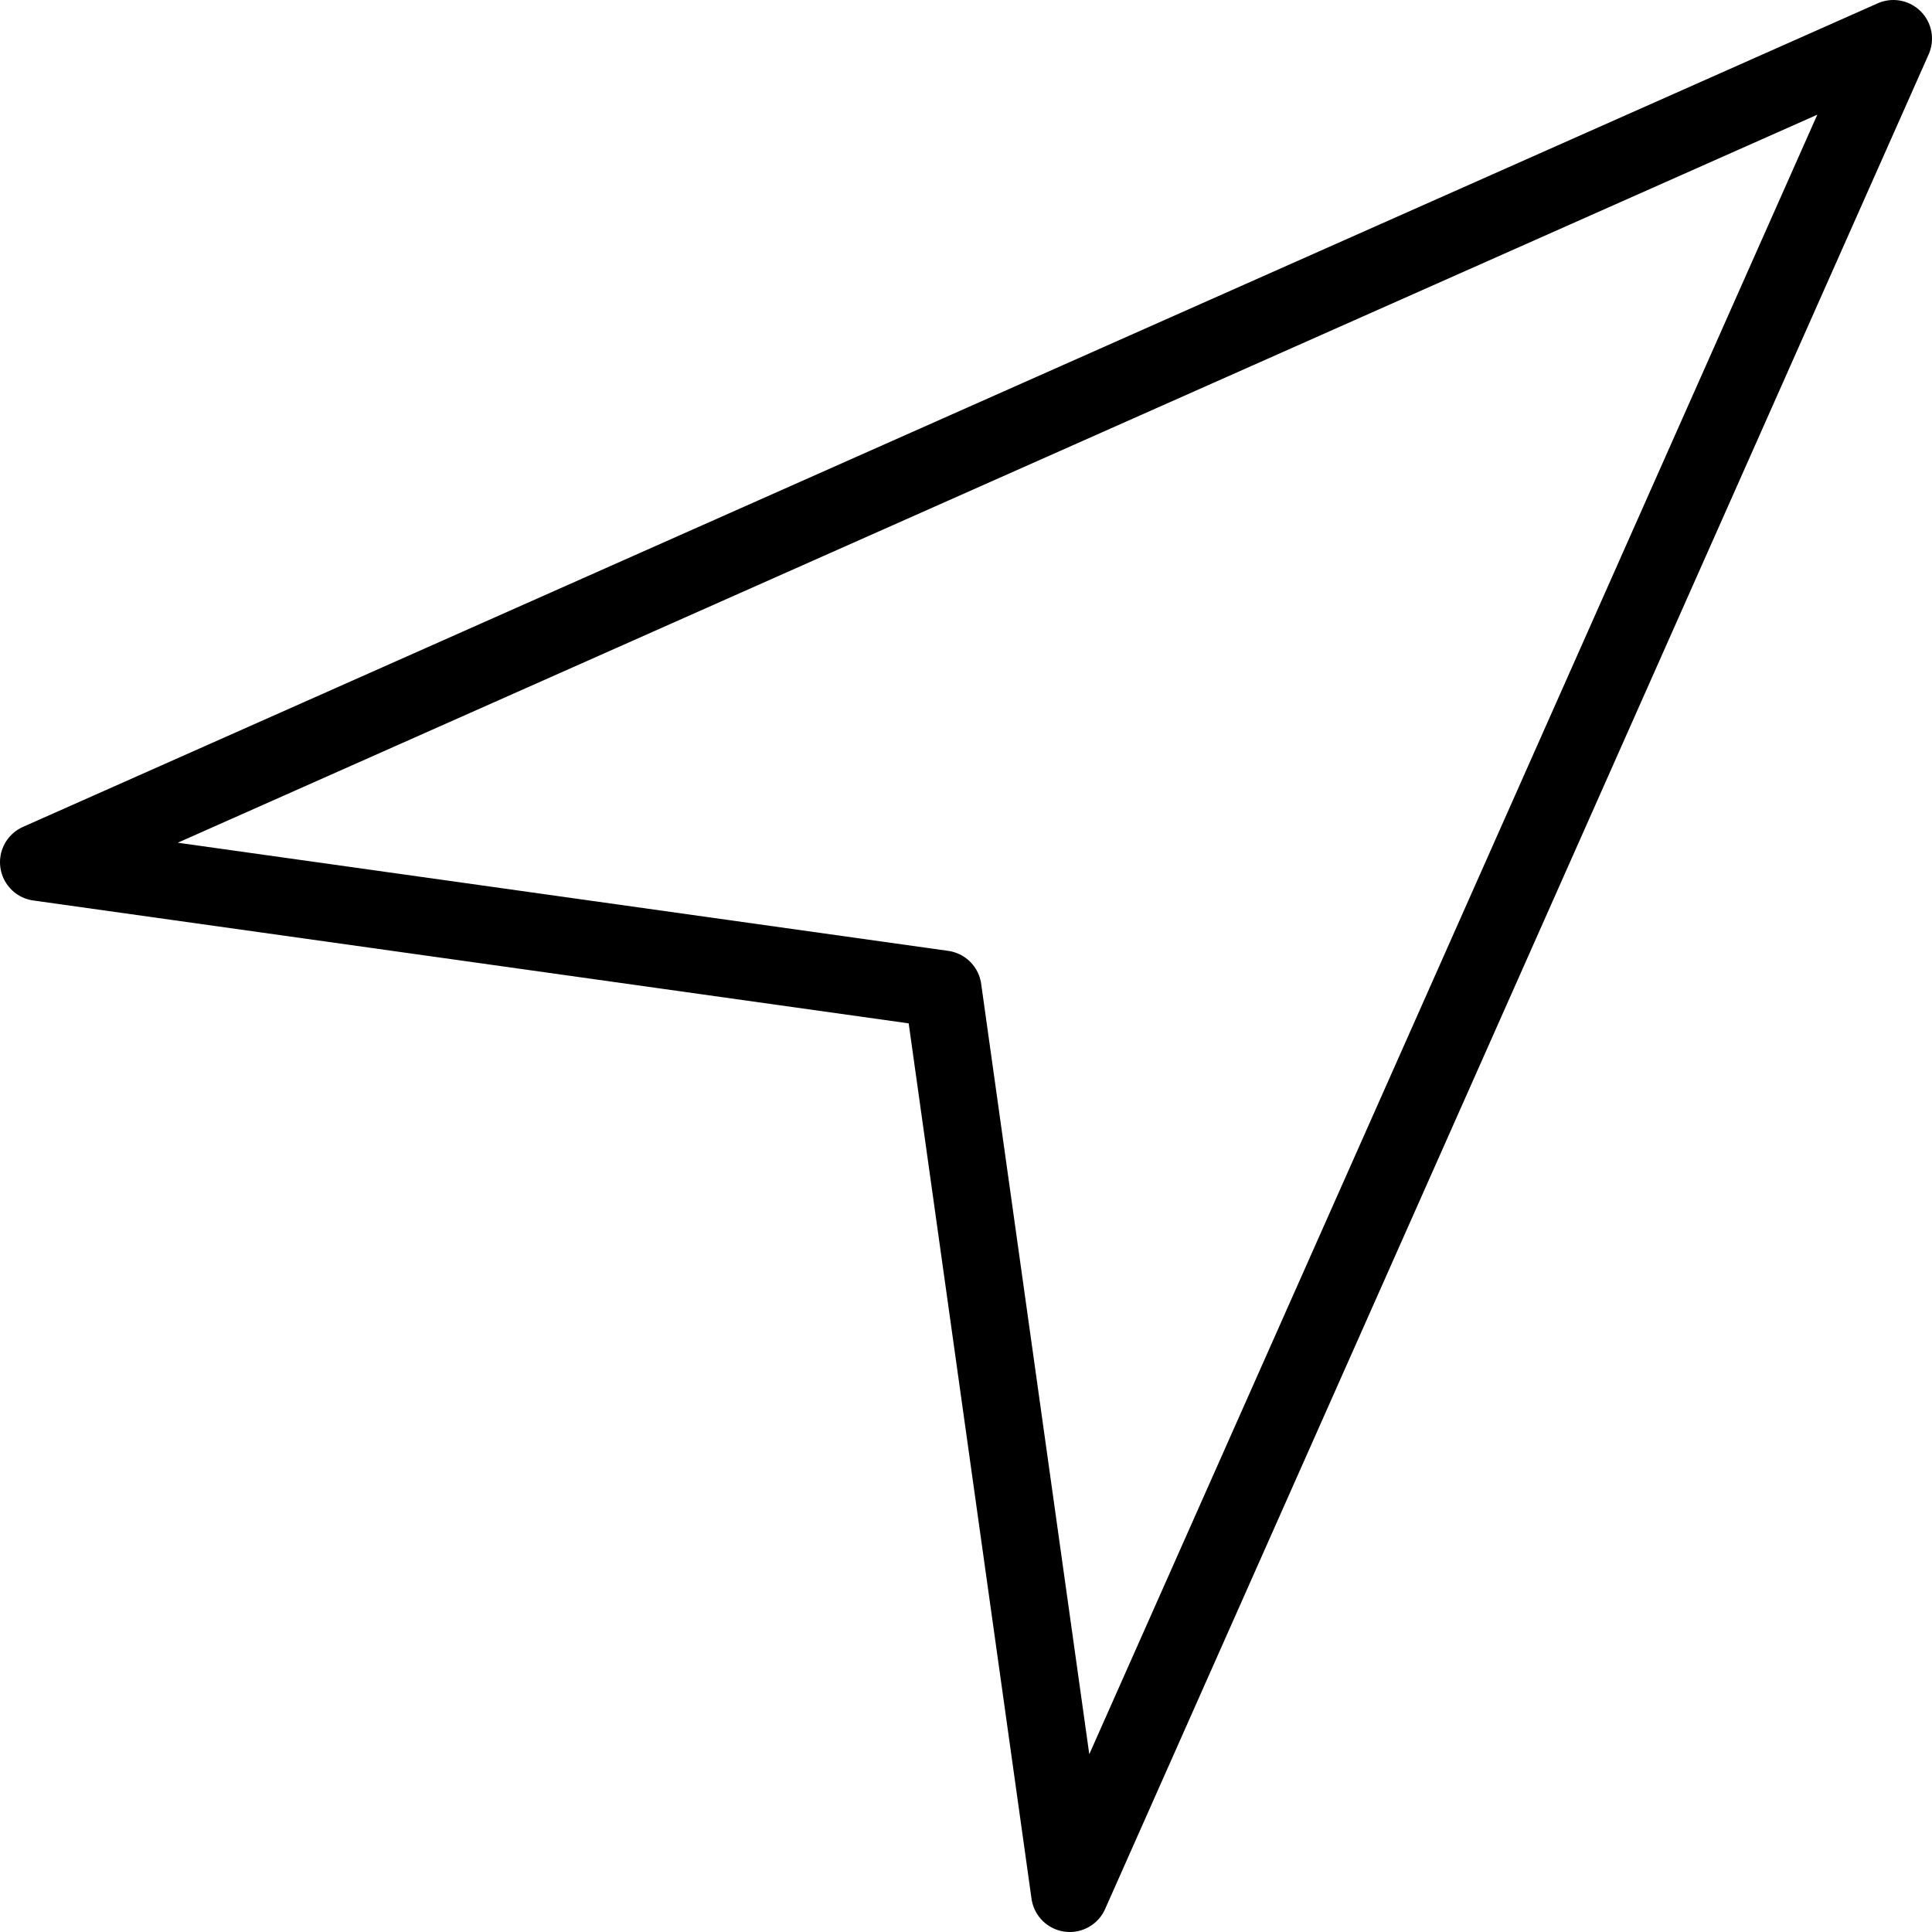 <?xml version="1.0" encoding="UTF-8" standalone="no"?>
<svg width="50px" height="50px" viewBox="0 0 50 50" version="1.1" xmlns="http://www.w3.org/2000/svg" xmlns:xlink="http://www.w3.org/1999/xlink">
    <!-- Generator: Sketch 45.2 (43514) - http://www.bohemiancoding.com/sketch -->
    <title>Pointer</title>
    <desc>Created with Sketch.</desc>
    <defs></defs>
    <g id="eHealth-line-icon-06302017" stroke="none" stroke-width="1" fill="none" fill-rule="evenodd" stroke-linecap="round" stroke-linejoin="round">
        <g id="eHealth-General-Line-Icons-2017-4" transform="translate(-1062, -851)" stroke-width="2" stroke="currentColor">
            <g id="Pointer" transform="translate(1063, 850)">
                <polygon id="Page-1" points="26.686 50 48 2 0 23.314 23.402 26.599"></polygon>
            </g>
        </g>
    </g>
</svg>